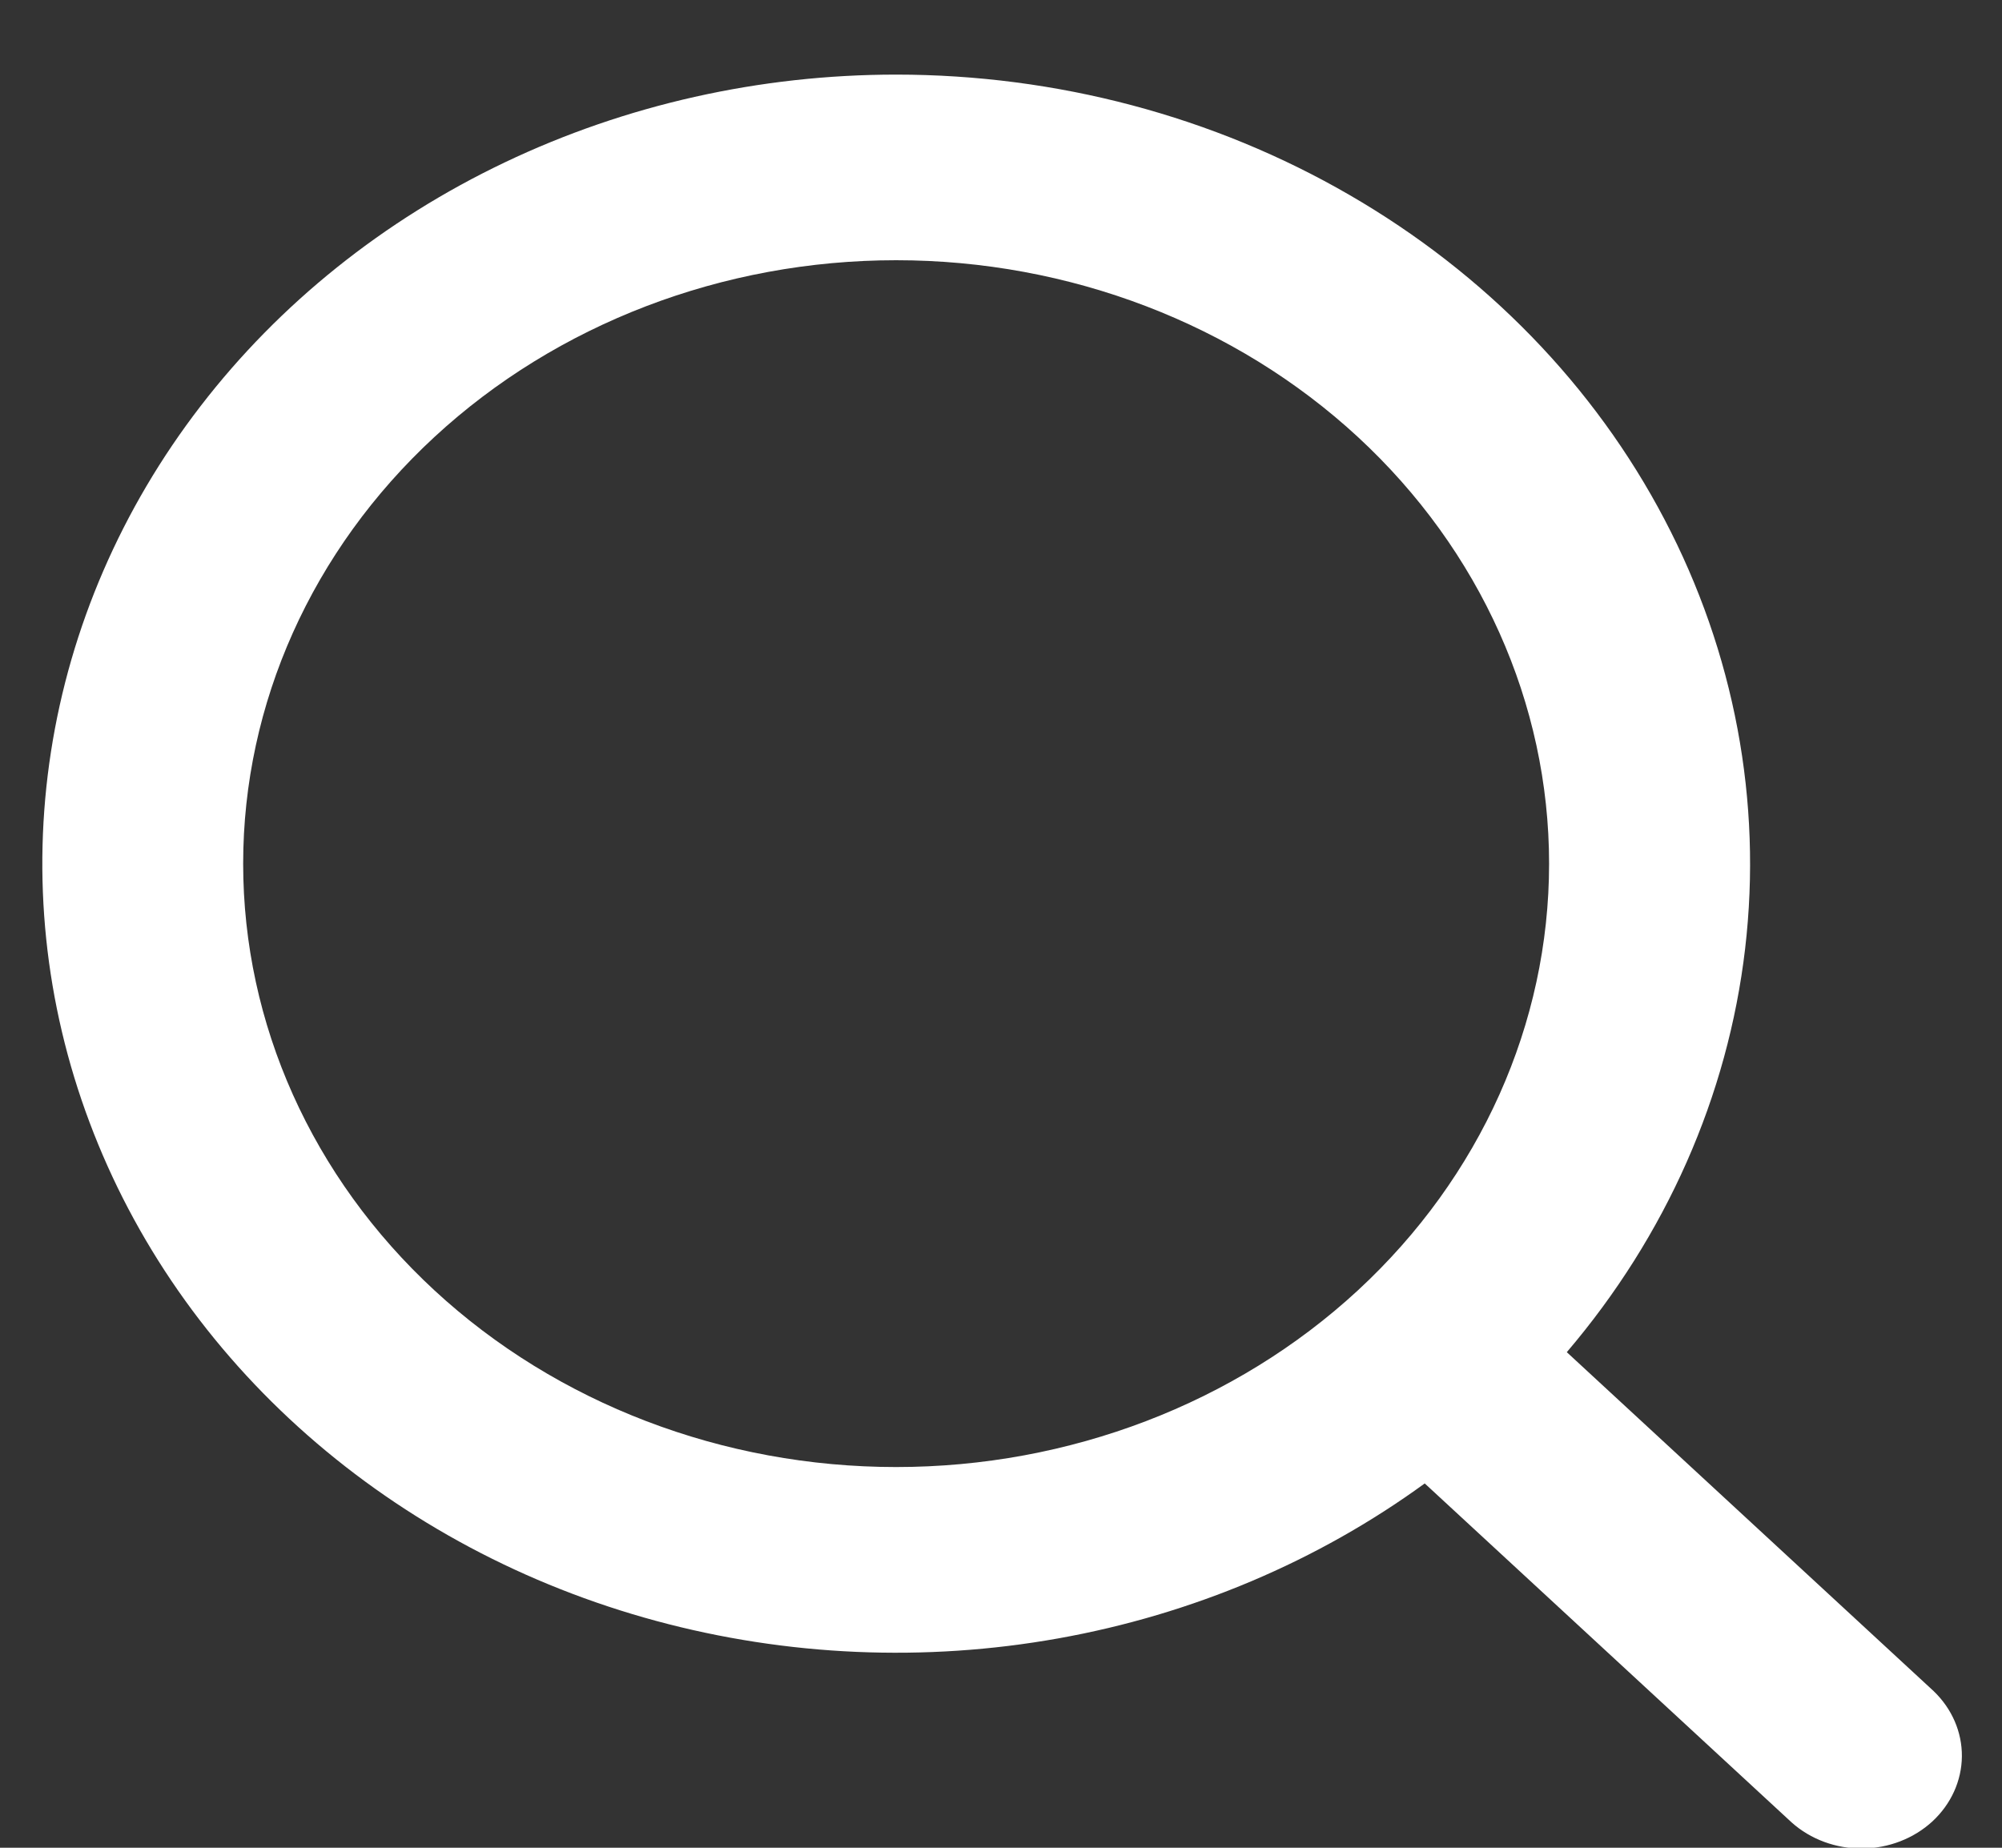 <svg width="26" height="24" viewBox="0 0 26 24" fill="none" xmlns="http://www.w3.org/2000/svg">
<rect x="0" y="0" width="26" height="24" fill="#333333" stroke="none"/>
<path fill-rule="evenodd" clip-rule="evenodd" d="M11.638 0.969C9.87 0.969 8.127 1.36 6.556 2.109C4.984 2.858 3.629 3.944 2.604 5.276C1.579 6.607 0.913 8.146 0.662 9.764C0.411 11.382 0.582 13.031 1.162 14.575C1.741 16.12 2.711 17.513 3.992 18.64C5.273 19.767 6.826 20.595 8.523 21.054C10.22 21.513 12.012 21.591 13.748 21.28C15.484 20.969 17.114 20.279 18.503 19.268L23.268 23.671C23.514 23.891 23.843 24.012 24.186 24.01C24.527 24.007 24.855 23.88 25.097 23.657C25.338 23.433 25.476 23.131 25.479 22.814C25.482 22.498 25.35 22.194 25.113 21.966L20.348 17.563C21.637 16.051 22.44 14.235 22.664 12.322C22.888 10.409 22.525 8.476 21.616 6.745C20.708 5.013 19.29 3.553 17.525 2.532C15.761 1.51 13.72 0.969 11.638 0.969ZM3.158 11.218C3.158 9.139 4.052 7.146 5.642 5.676C7.232 4.206 9.389 3.38 11.638 3.38C13.887 3.38 16.044 4.206 17.635 5.676C19.225 7.146 20.118 9.139 20.118 11.218C20.118 13.297 19.225 15.29 17.635 16.76C16.044 18.23 13.887 19.055 11.638 19.055C9.389 19.055 7.232 18.23 5.642 16.76C4.052 15.29 3.158 13.297 3.158 11.218Z" fill="white"/>
</svg>
